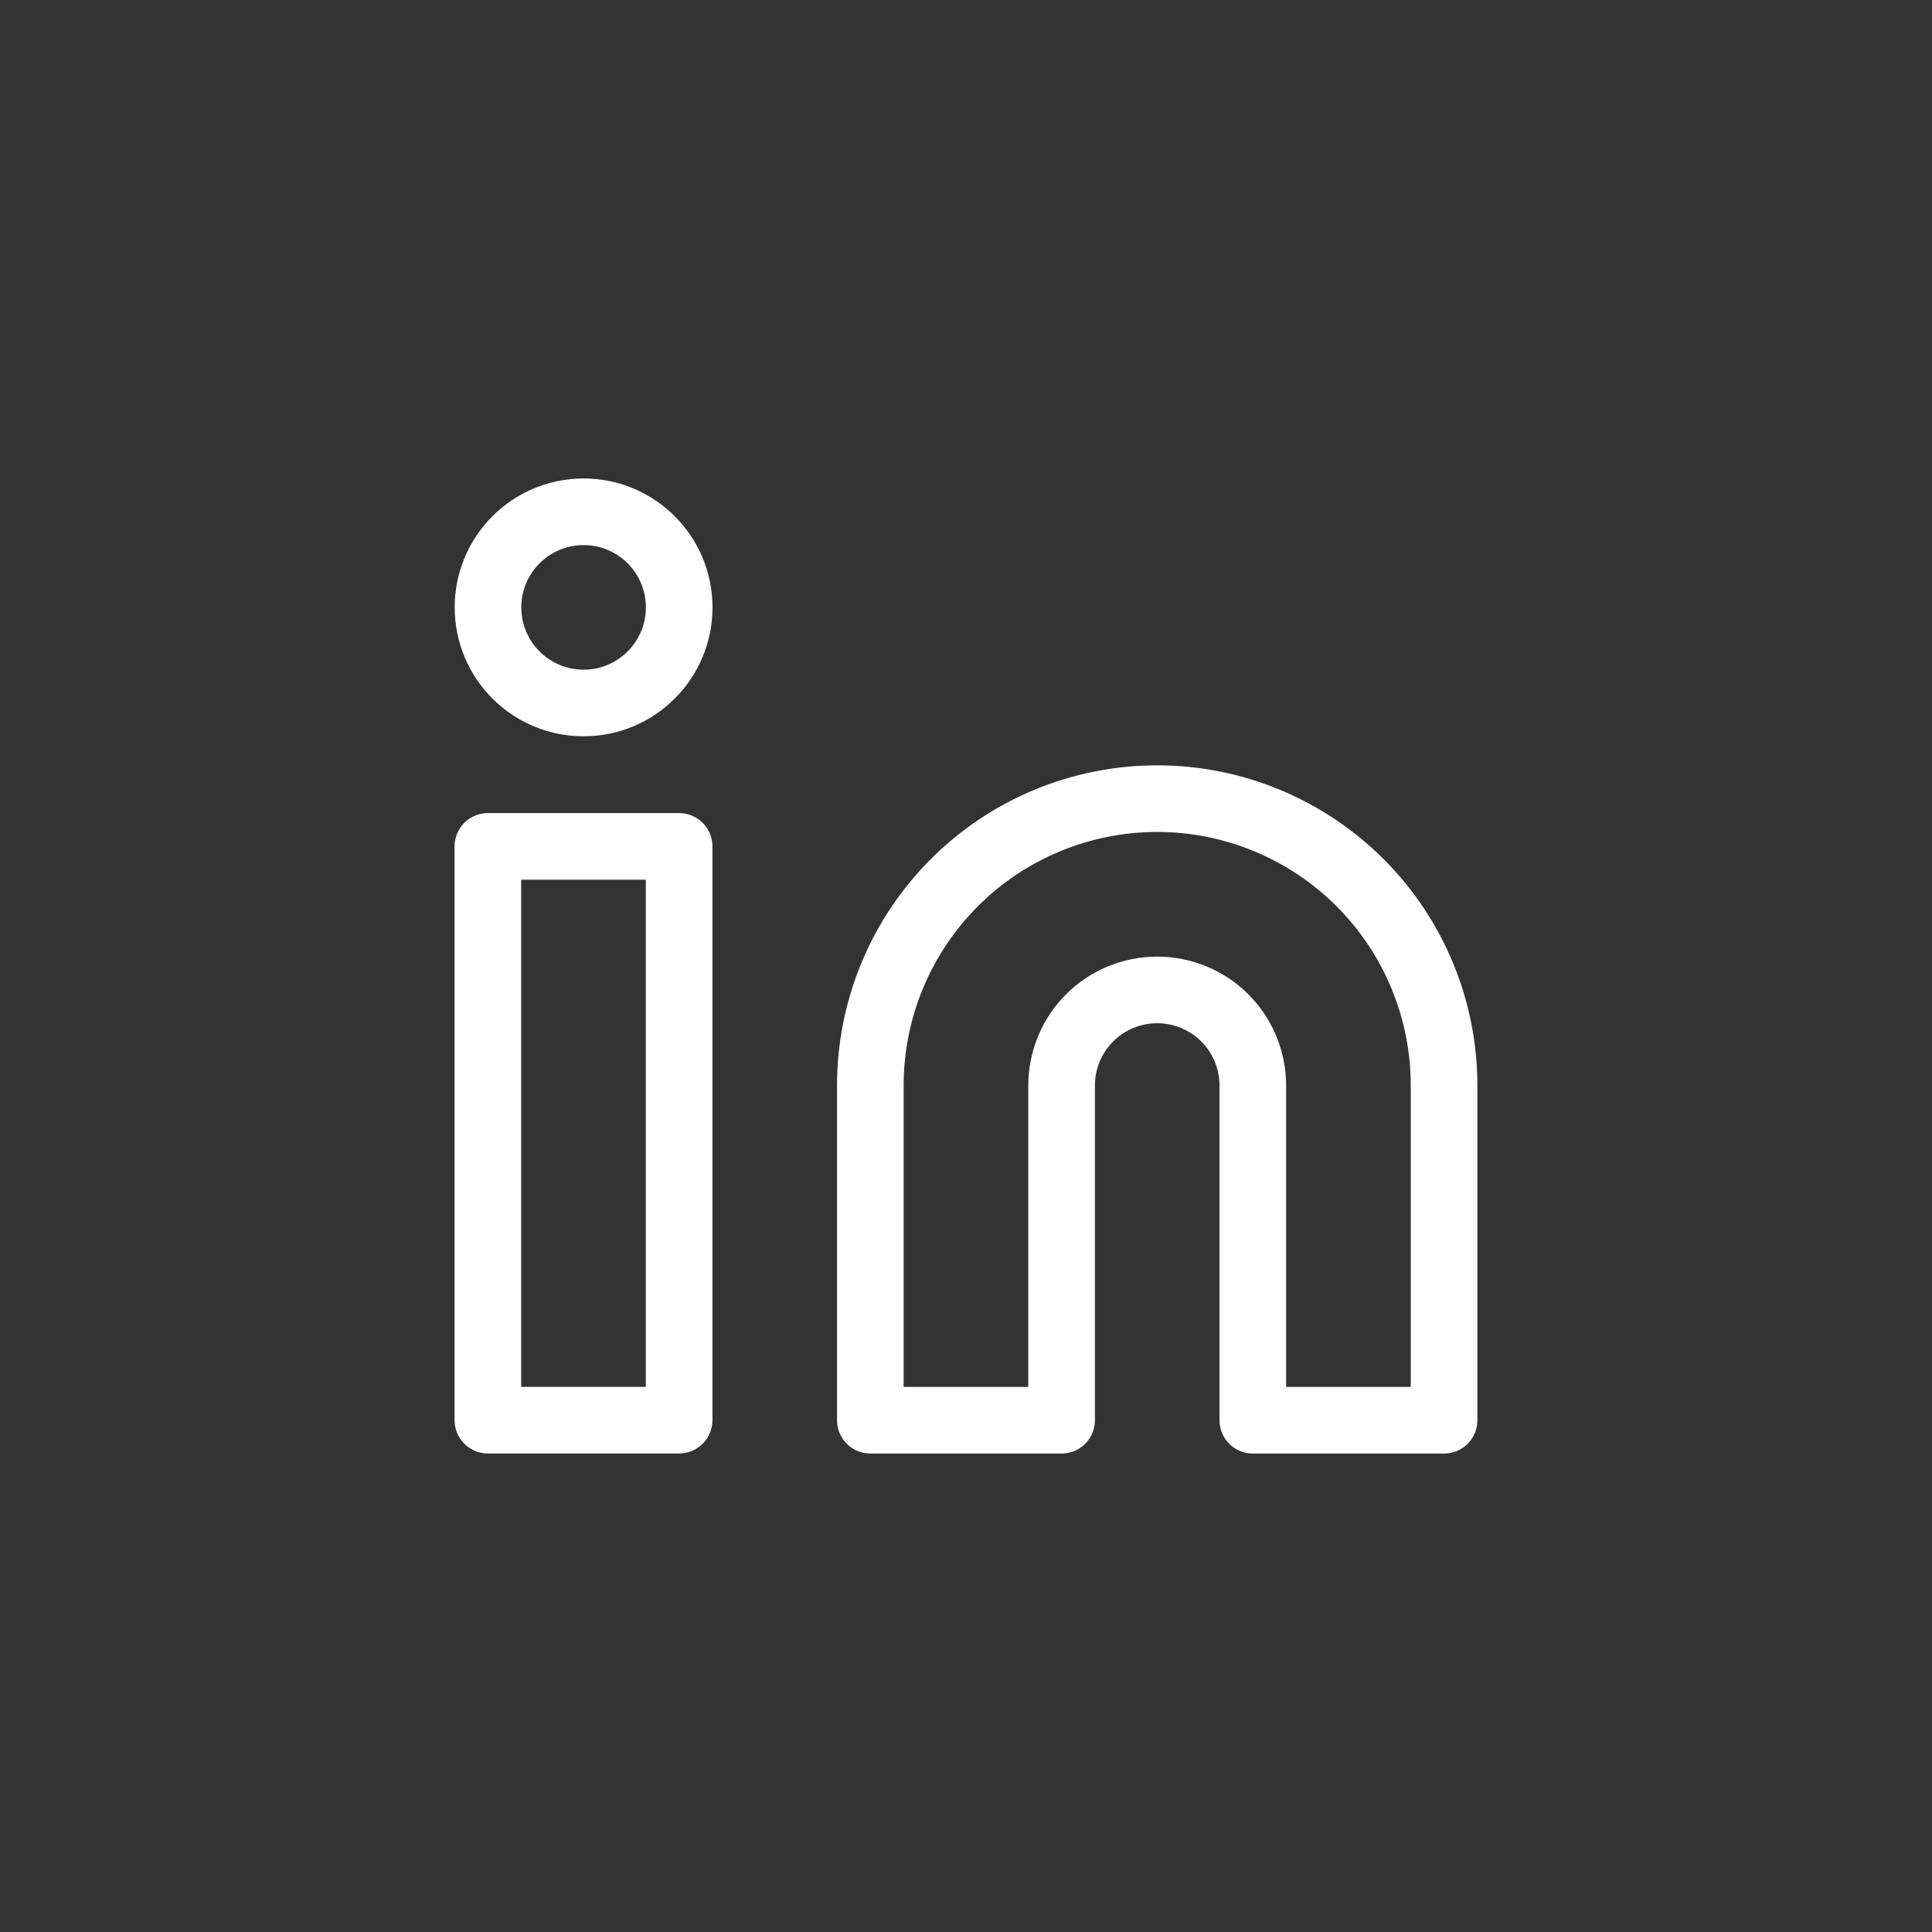 <svg width="29" height="29" fill="none" version="1.1" viewBox="0 0 29 29" xmlns="http://www.w3.org/2000/svg">
 <rect x="0" y="0" width="29" height="29" fill="#333333" stroke="none"/>
 <g transform="translate(6.497 6.972)" stroke="#fff" stroke-linecap="round" stroke-linejoin="round">
  <path d="m10.873 5.016c1.142 0 2.237 0.454 3.045 1.261 0.808 0.808 1.261 1.903 1.261 3.045v5.024h-2.871v-5.024c0-0.381-0.151-0.746-0.42-1.015s-0.634-0.42-1.015-0.42-0.746 0.151-1.015 0.42c-0.269 0.269-0.42 0.634-0.42 1.015v5.024h-2.871v-5.024c0-1.142 0.454-2.237 1.261-3.045s1.903-1.261 3.045-1.261z"/>
  <path d="m3.697 5.733h-2.871v8.612h2.871z"/>
  <path d="m2.263 3.58c0.793 0 1.435-0.643 1.435-1.435 0-0.793-0.643-1.435-1.435-1.435s-1.435 0.643-1.435 1.435c0 0.793 0.643 1.435 1.435 1.435z"/>
 </g>
</svg>
